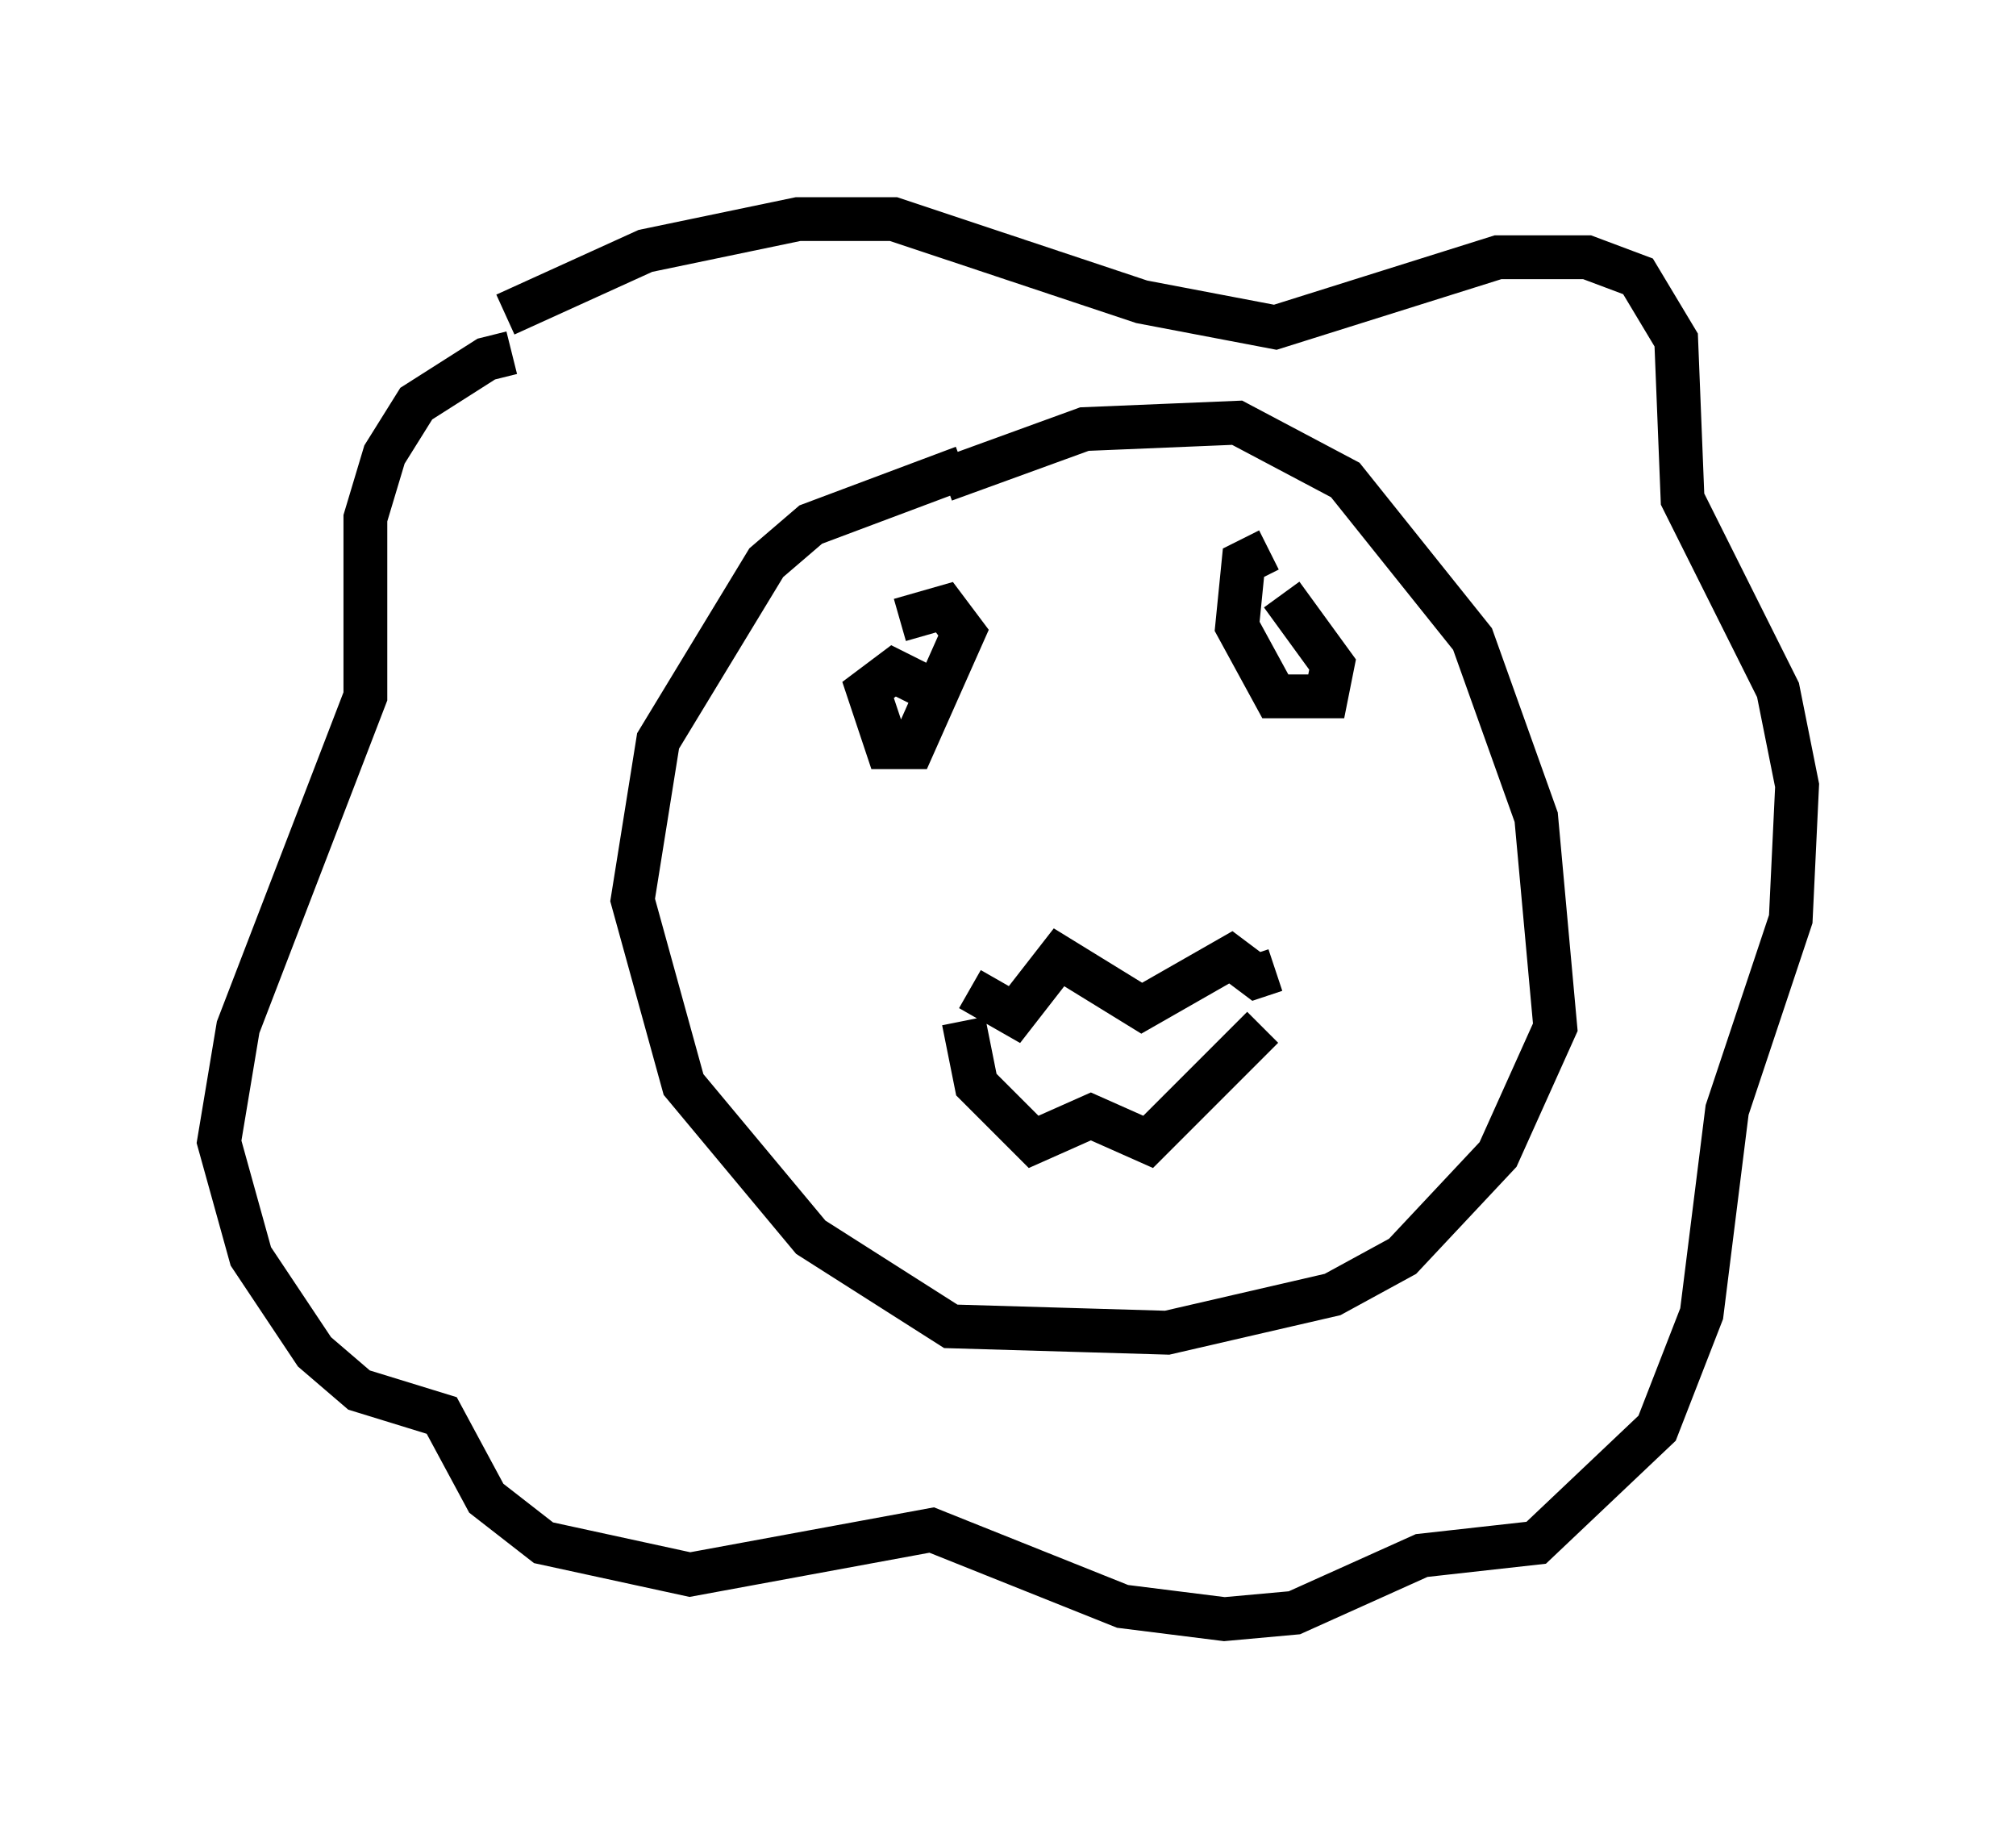 <?xml version="1.0" encoding="utf-8" ?>
<svg baseProfile="full" height="41.955" version="1.1" width="46.022" xmlns="http://www.w3.org/2000/svg" xmlns:ev="http://www.w3.org/2001/xml-events" xmlns:xlink="http://www.w3.org/1999/xlink"><defs /><rect fill="white" height="41.955" width="46.022" x="0" y="0" /><path d="M12.989, 8.777 m-1.307, -0.726 l-0.581, 0.145 -1.598, 1.017 l-0.726, 1.162 -0.436, 1.453 l0.0, 4.067 -2.905, 7.553 l-0.436, 2.615 0.726, 2.615 l1.453, 2.179 1.017, 0.872 l1.888, 0.581 1.017, 1.888 l1.307, 1.017 3.341, 0.726 l5.52, -1.017 4.358, 1.743 l2.324, 0.291 1.598, -0.145 l2.905, -1.307 2.615, -0.291 l2.76, -2.615 1.017, -2.615 l0.581, -4.648 1.453, -4.358 l0.145, -3.05 -0.436, -2.179 l-2.179, -4.358 -0.145, -3.631 l-0.872, -1.453 -1.162, -0.436 l-2.034, 0.0 -5.084, 1.598 l-3.05, -0.581 -5.665, -1.888 l-2.179, 0.0 -3.486, 0.726 l-3.196, 1.453 m10.458, 3.486 l-3.486, 1.307 -1.017, 0.872 l-2.469, 4.067 -0.581, 3.631 l1.162, 4.212 2.905, 3.486 l3.196, 2.034 4.939, 0.145 l3.777, -0.872 1.598, -0.872 l2.179, -2.324 1.307, -2.905 l-0.436, -4.793 -1.453, -4.067 l-2.905, -3.631 -2.469, -1.307 l-3.486, 0.145 -3.196, 1.162 m-0.581, 4.648 l-0.581, -0.291 -0.581, 0.436 l0.436, 1.307 0.581, 0.0 l1.162, -2.615 -0.436, -0.581 l-1.017, 0.291 m8.425, -1.598 l-0.581, 0.291 -0.145, 1.453 l0.872, 1.598 1.162, 0.0 l0.145, -0.726 -1.162, -1.598 m-7.117, 9.006 l1.017, 0.581 1.017, -1.307 l1.888, 1.162 2.034, -1.162 l0.581, 0.436 0.436, -0.145 m-7.117, 1.162 l0.291, 1.453 1.307, 1.307 l1.307, -0.581 1.307, 0.581 l2.615, -2.615 " fill="none" stroke="black" stroke-width="1" /></svg>